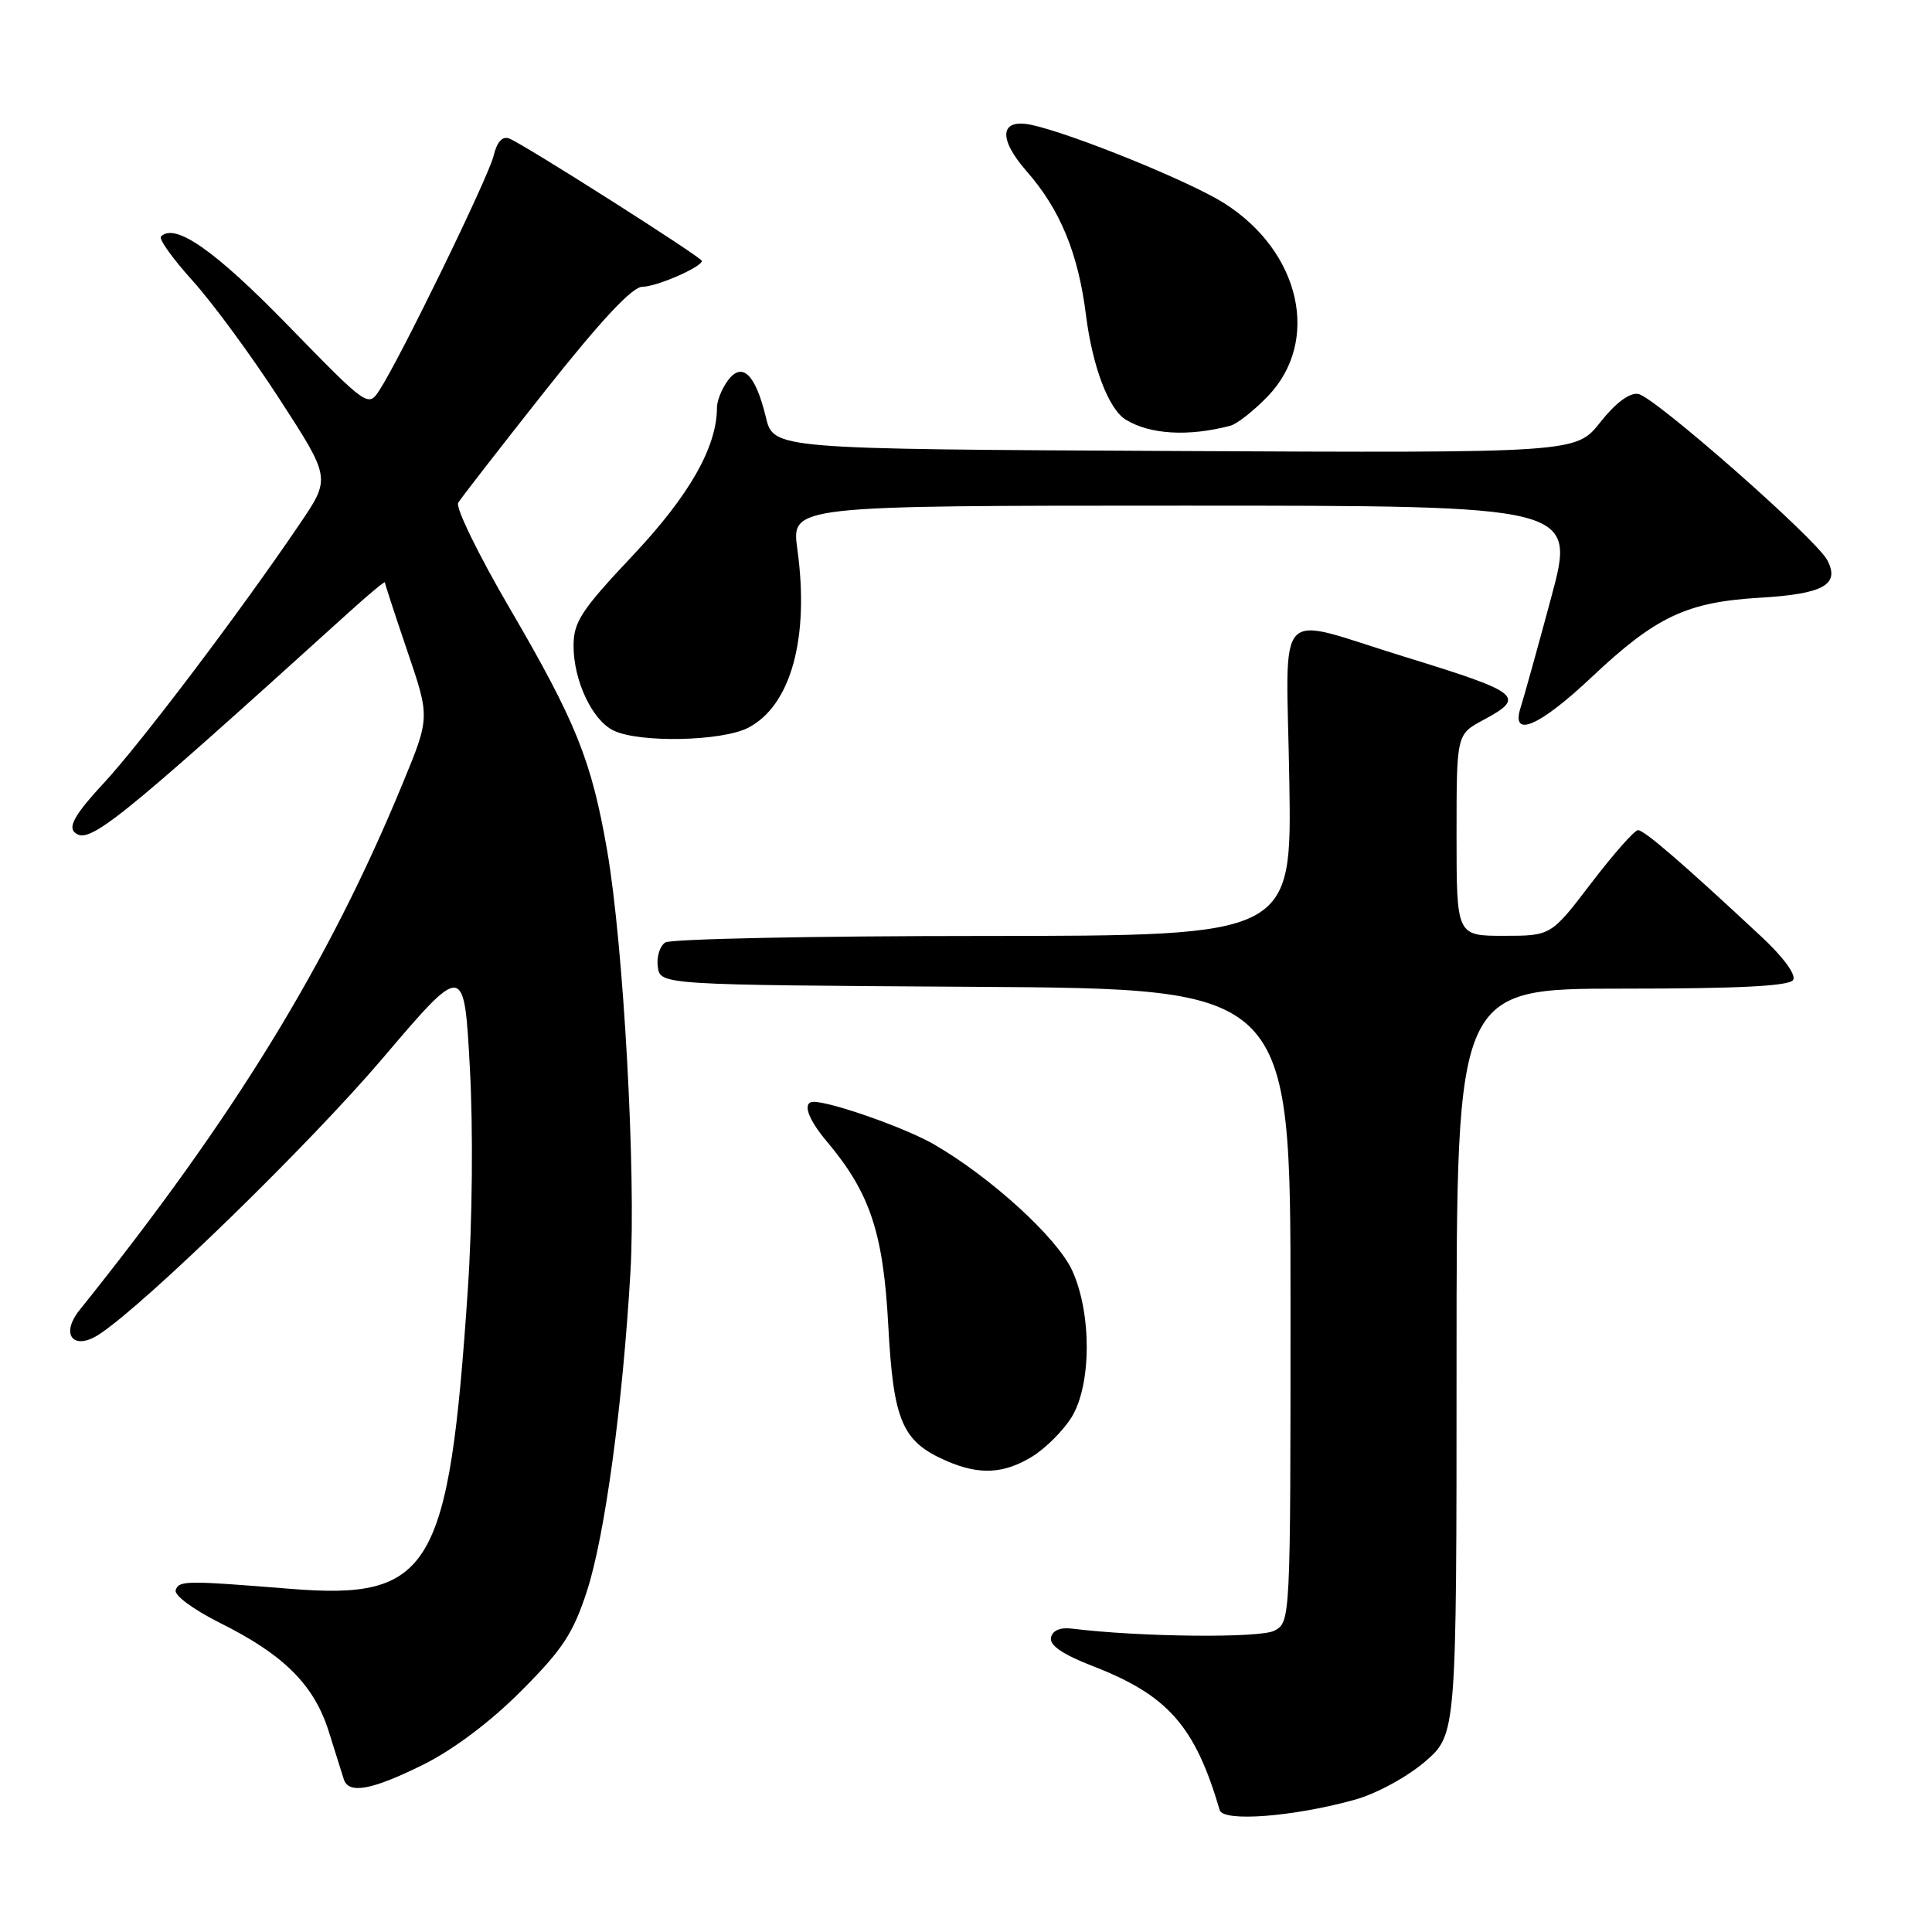 <?xml version="1.0" encoding="UTF-8" standalone="no"?>
<!DOCTYPE svg PUBLIC "-//W3C//DTD SVG 1.1//EN" "http://www.w3.org/Graphics/SVG/1.1/DTD/svg11.dtd" >
<svg xmlns="http://www.w3.org/2000/svg" xmlns:xlink="http://www.w3.org/1999/xlink" version="1.1" viewBox="0 0 256 256">
 <g >
 <path fill="currentColor"
d=" M 179.53 238.47 C 182.34 237.69 186.42 235.48 188.78 233.46 C 193.00 229.84 193.00 229.84 193.00 180.42 C 193.00 131.00 193.00 131.00 214.94 131.00 C 230.44 131.00 237.09 130.66 237.60 129.85 C 238.02 129.16 236.30 126.82 233.38 124.10 C 223.07 114.48 217.88 110.00 217.05 110.00 C 216.58 110.00 213.80 113.15 210.86 117.00 C 205.52 124.00 205.52 124.00 199.26 124.00 C 193.00 124.00 193.00 124.00 193.00 110.66 C 193.00 97.31 193.00 97.31 196.50 95.43 C 202.27 92.33 201.59 91.79 186.00 86.99 C 168.54 81.62 170.45 79.56 170.84 103.42 C 171.18 124.00 171.18 124.00 130.34 124.02 C 107.88 124.02 88.90 124.41 88.16 124.88 C 87.43 125.34 86.98 126.80 87.16 128.11 C 87.50 130.50 87.50 130.50 129.25 130.76 C 171.00 131.02 171.00 131.02 171.00 172.98 C 171.00 214.75 170.99 214.93 168.87 216.07 C 166.99 217.08 151.08 216.92 142.03 215.80 C 140.46 215.61 139.45 216.05 139.26 217.00 C 139.05 218.01 140.82 219.22 144.73 220.74 C 154.75 224.61 158.33 228.67 161.62 239.85 C 162.09 241.45 171.39 240.73 179.53 238.47 Z  M 56.09 233.82 C 60.07 231.84 64.99 228.15 69.05 224.07 C 74.56 218.55 75.96 216.42 77.79 210.77 C 80.15 203.50 82.52 186.08 83.54 168.50 C 84.29 155.47 82.62 125.22 80.45 112.70 C 78.38 100.76 76.32 95.64 67.52 80.57 C 63.40 73.52 60.34 67.24 60.71 66.62 C 61.08 66.01 66.28 59.31 72.26 51.75 C 79.67 42.40 83.78 38.00 85.12 38.00 C 86.99 38.00 93.00 35.38 93.00 34.57 C 93.00 34.10 69.37 19.08 67.49 18.36 C 66.56 18.00 65.85 18.78 65.40 20.66 C 64.69 23.55 53.03 47.49 50.28 51.70 C 48.78 53.99 48.72 53.95 38.12 43.08 C 28.44 33.14 23.19 29.48 21.33 31.34 C 21.01 31.66 22.90 34.30 25.53 37.21 C 28.16 40.12 33.36 47.19 37.07 52.93 C 43.83 63.36 43.83 63.36 39.71 69.43 C 31.81 81.10 18.61 98.54 13.70 103.82 C 10.13 107.66 9.05 109.45 9.84 110.24 C 11.67 112.07 14.97 109.43 46.20 81.16 C 48.84 78.77 51.00 76.97 51.00 77.17 C 51.00 77.36 52.34 81.46 53.98 86.29 C 56.97 95.06 56.97 95.06 53.37 103.78 C 43.53 127.67 31.00 148.09 10.55 173.58 C 7.92 176.86 9.75 179.06 13.20 176.77 C 19.45 172.62 41.06 151.57 50.67 140.27 C 61.50 127.54 61.50 127.54 62.26 141.52 C 62.71 149.67 62.59 161.97 61.98 171.00 C 59.48 208.03 57.11 212.02 38.50 210.53 C 24.56 209.41 23.72 209.42 23.28 210.70 C 23.05 211.38 25.61 213.27 29.18 215.06 C 37.63 219.27 41.61 223.25 43.56 229.42 C 44.44 232.22 45.33 235.06 45.55 235.75 C 46.18 237.77 49.26 237.21 56.09 233.82 Z  M 136.76 193.01 C 138.55 191.91 140.91 189.55 142.01 187.76 C 144.63 183.46 144.67 174.06 142.08 168.37 C 140.11 164.04 131.31 156.00 123.75 151.63 C 120.04 149.48 110.18 146.00 107.82 146.00 C 106.27 146.00 107.00 148.22 109.56 151.25 C 115.28 158.05 117.04 163.31 117.70 175.61 C 118.38 188.33 119.53 191.02 125.42 193.58 C 129.76 195.47 132.99 195.31 136.76 193.01 Z  M 99.14 96.43 C 104.81 93.50 107.28 84.51 105.65 72.75 C 104.86 67.00 104.86 67.00 156.84 67.00 C 208.83 67.00 208.83 67.00 205.52 79.25 C 203.71 85.99 201.89 92.51 201.49 93.75 C 200.15 97.91 203.96 96.28 210.92 89.71 C 219.43 81.69 223.50 79.77 233.23 79.20 C 241.65 78.70 243.85 77.46 242.11 74.20 C 240.58 71.34 219.20 52.55 217.08 52.20 C 215.92 52.00 214.08 53.38 212.04 55.96 C 208.82 60.02 208.82 60.02 155.66 59.76 C 102.50 59.50 102.50 59.50 101.48 55.28 C 100.10 49.56 98.33 47.86 96.43 50.44 C 95.64 51.51 95.00 53.12 95.00 54.01 C 95.00 59.22 91.35 65.64 83.87 73.58 C 77.02 80.85 76.00 82.40 76.00 85.57 C 76.00 90.19 78.47 95.44 81.30 96.80 C 84.73 98.46 95.66 98.23 99.14 96.43 Z  M 163.06 56.40 C 163.92 56.17 166.12 54.44 167.95 52.55 C 175.02 45.25 172.36 33.36 162.22 26.93 C 157.72 24.07 142.23 17.77 136.73 16.56 C 132.49 15.63 132.19 18.31 136.04 22.70 C 140.47 27.74 142.88 33.58 143.90 41.77 C 144.76 48.58 146.89 54.20 149.16 55.60 C 152.37 57.58 157.50 57.88 163.06 56.40 Z "/>
</g>
</svg>